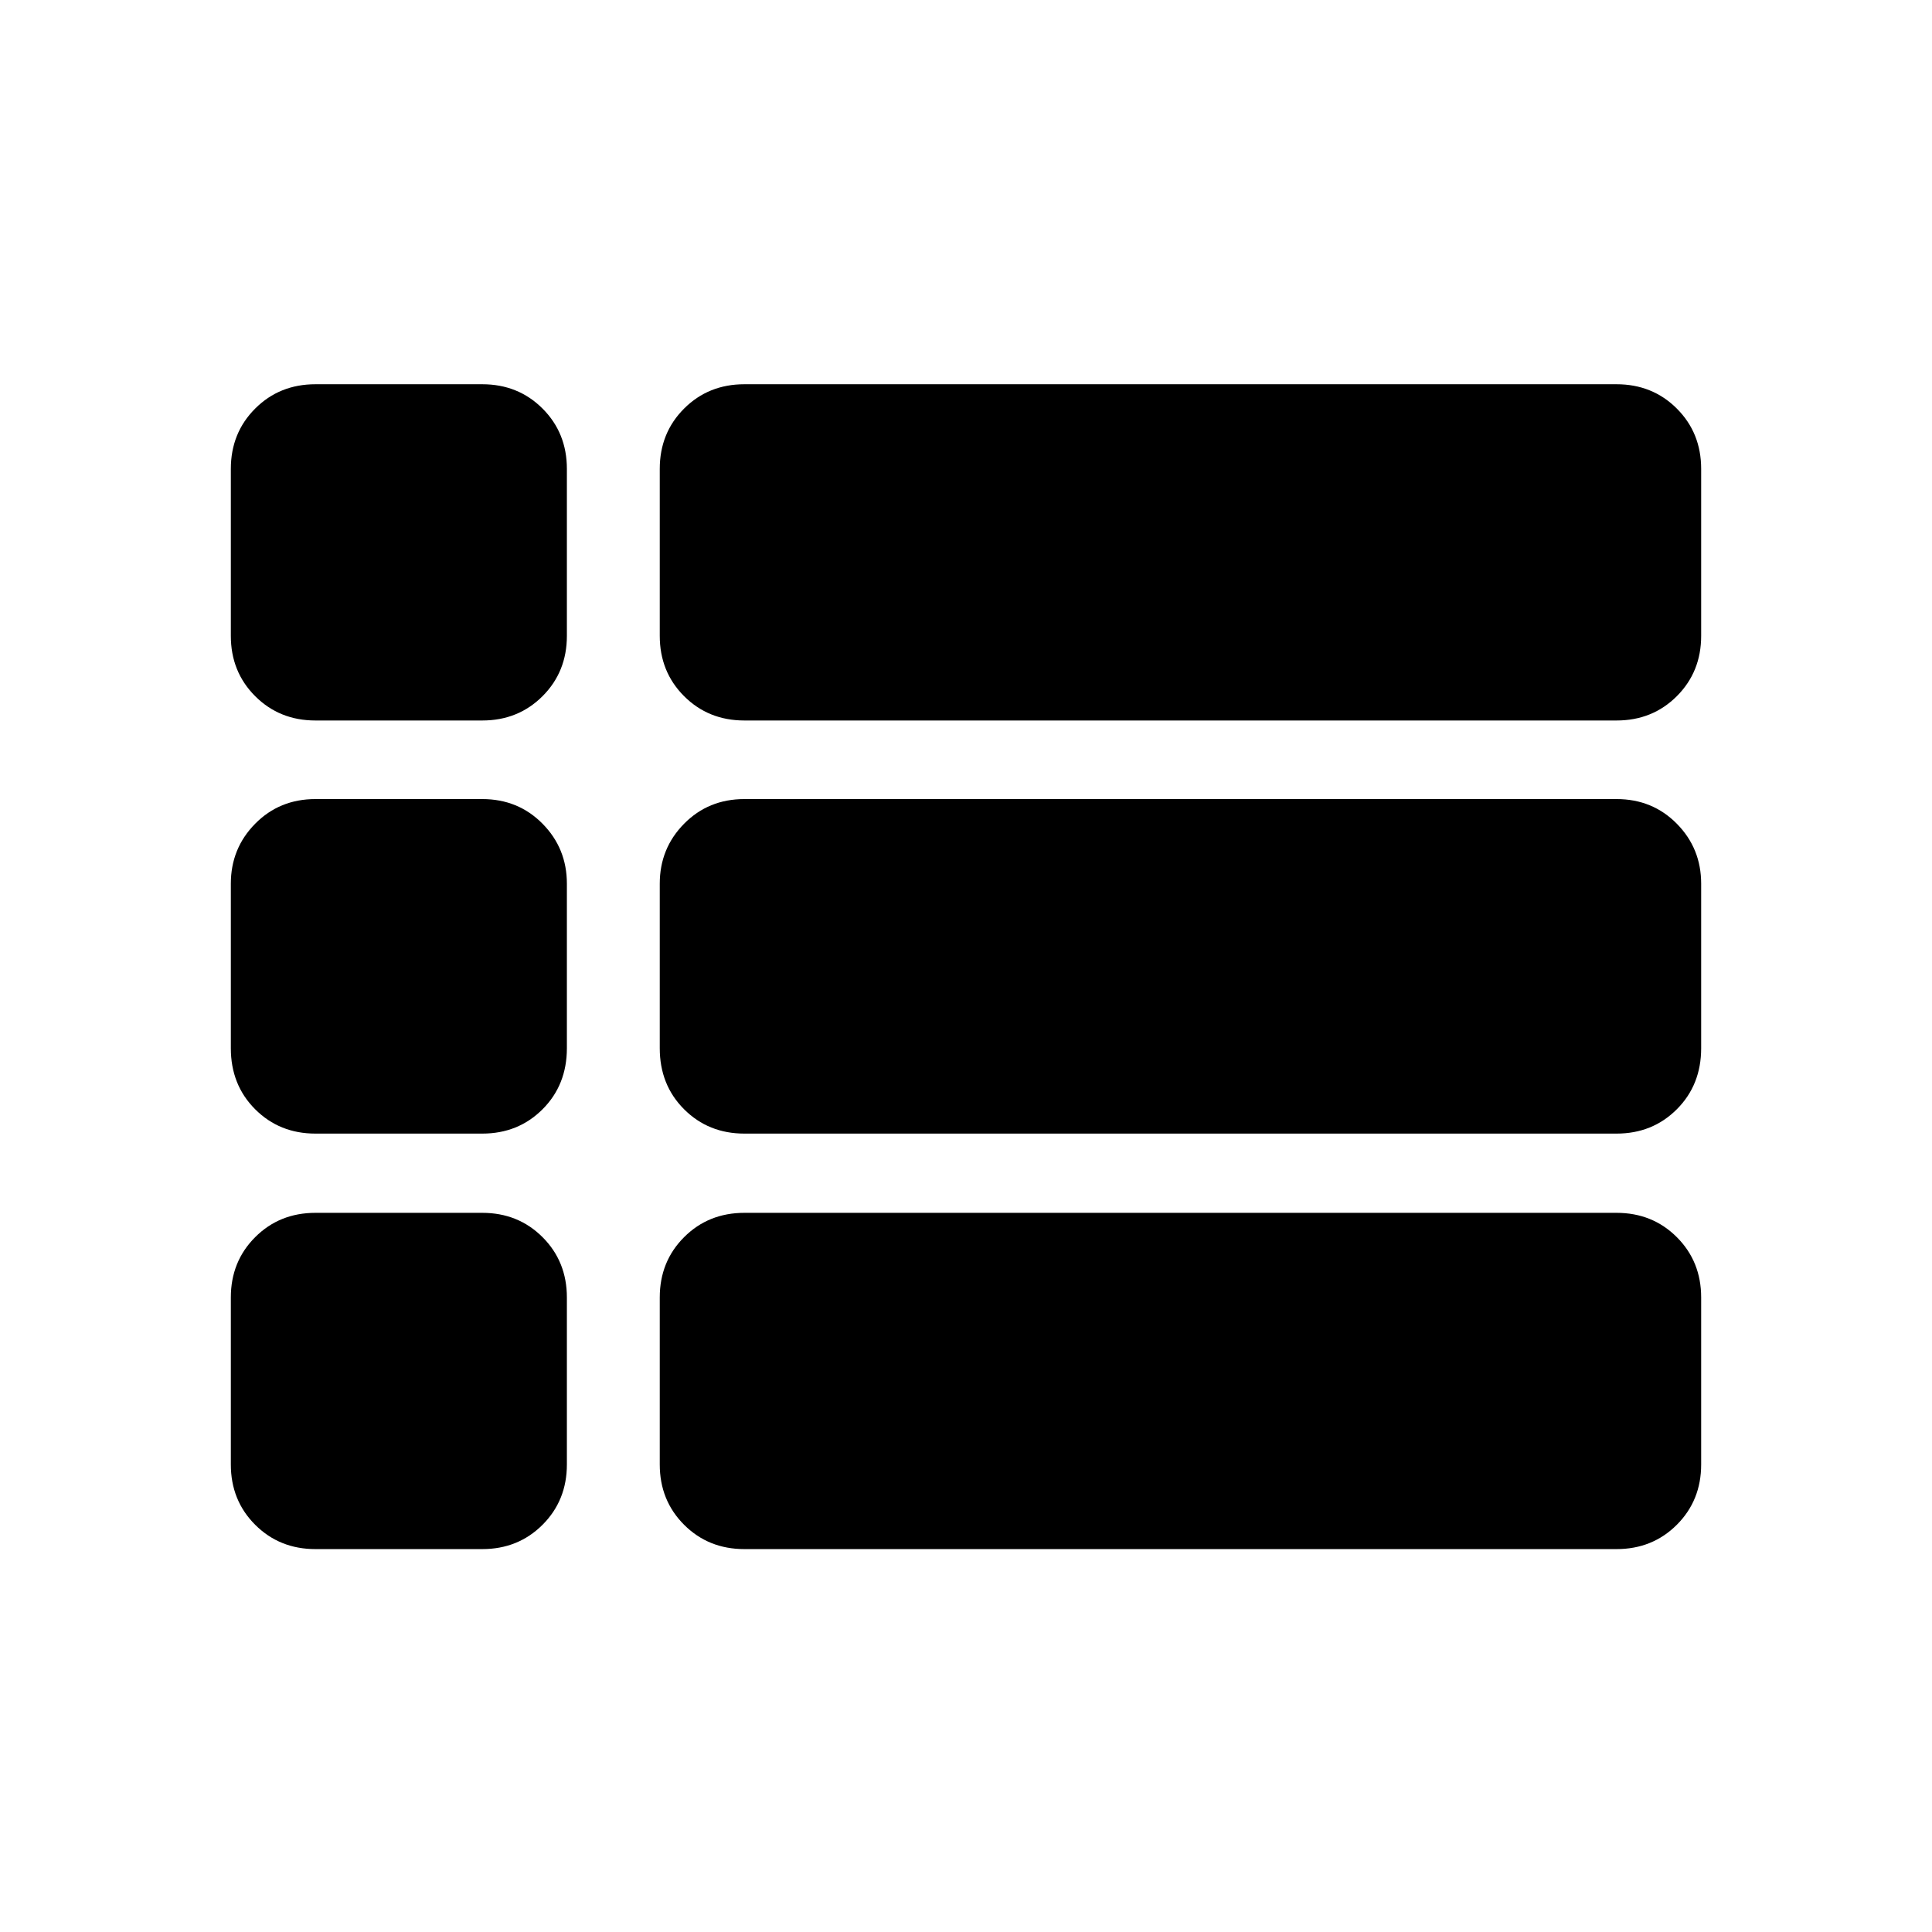 <svg xmlns="http://www.w3.org/2000/svg" height="40" viewBox="0 -960 960 960" width="40"><path d="M845.3-479.83ZM156.77-601.99q-17.89 0-29.98-12.09t-12.09-29.98V-727q0-17.89 12.09-29.98t29.98-12.09h82.84q17.89 0 29.98 12.09T281.68-727v82.94q0 17.89-12.09 29.98t-29.98 12.09h-82.84Zm213.14 0q-17.9 0-29.99-12.09t-12.09-29.98V-727q0-17.89 12.09-29.98t29.99-12.09h433.32q17.89 0 29.98 12.09T845.3-727v82.94q0 17.89-12.09 29.98t-29.98 12.09H369.91Zm0 205.27q-17.9 0-29.99-12.09t-12.09-30.36v-81.71q0-17.56 12.09-29.81 12.09-12.26 29.99-12.26h433.32q17.89 0 29.98 12.26 12.09 12.25 12.09 29.81v81.71q0 18.27-12.09 30.36t-29.98 12.09H369.91Zm0 206.46q-17.9 0-29.99-12.09t-12.09-29.98v-82.94q0-17.9 12.09-29.99t29.99-12.09h433.32q17.89 0 29.98 12.09t12.09 29.99v82.94q0 17.89-12.09 29.98t-29.98 12.09H369.91Zm-213.14 0q-17.89 0-29.98-12.09t-12.09-29.98v-82.94q0-17.9 12.09-29.99t29.98-12.09h82.84q17.89 0 29.98 12.09t12.09 29.99v82.94q0 17.89-12.09 29.98t-29.98 12.09h-82.84Zm0-206.46q-17.89 0-29.98-12.09t-12.09-30.36v-81.71q0-17.56 12.09-29.81 12.09-12.26 29.98-12.26h82.84q17.89 0 29.98 12.26 12.09 12.25 12.09 29.81v81.71q0 18.27-12.09 30.36t-29.98 12.09h-82.84Z"/></svg>
